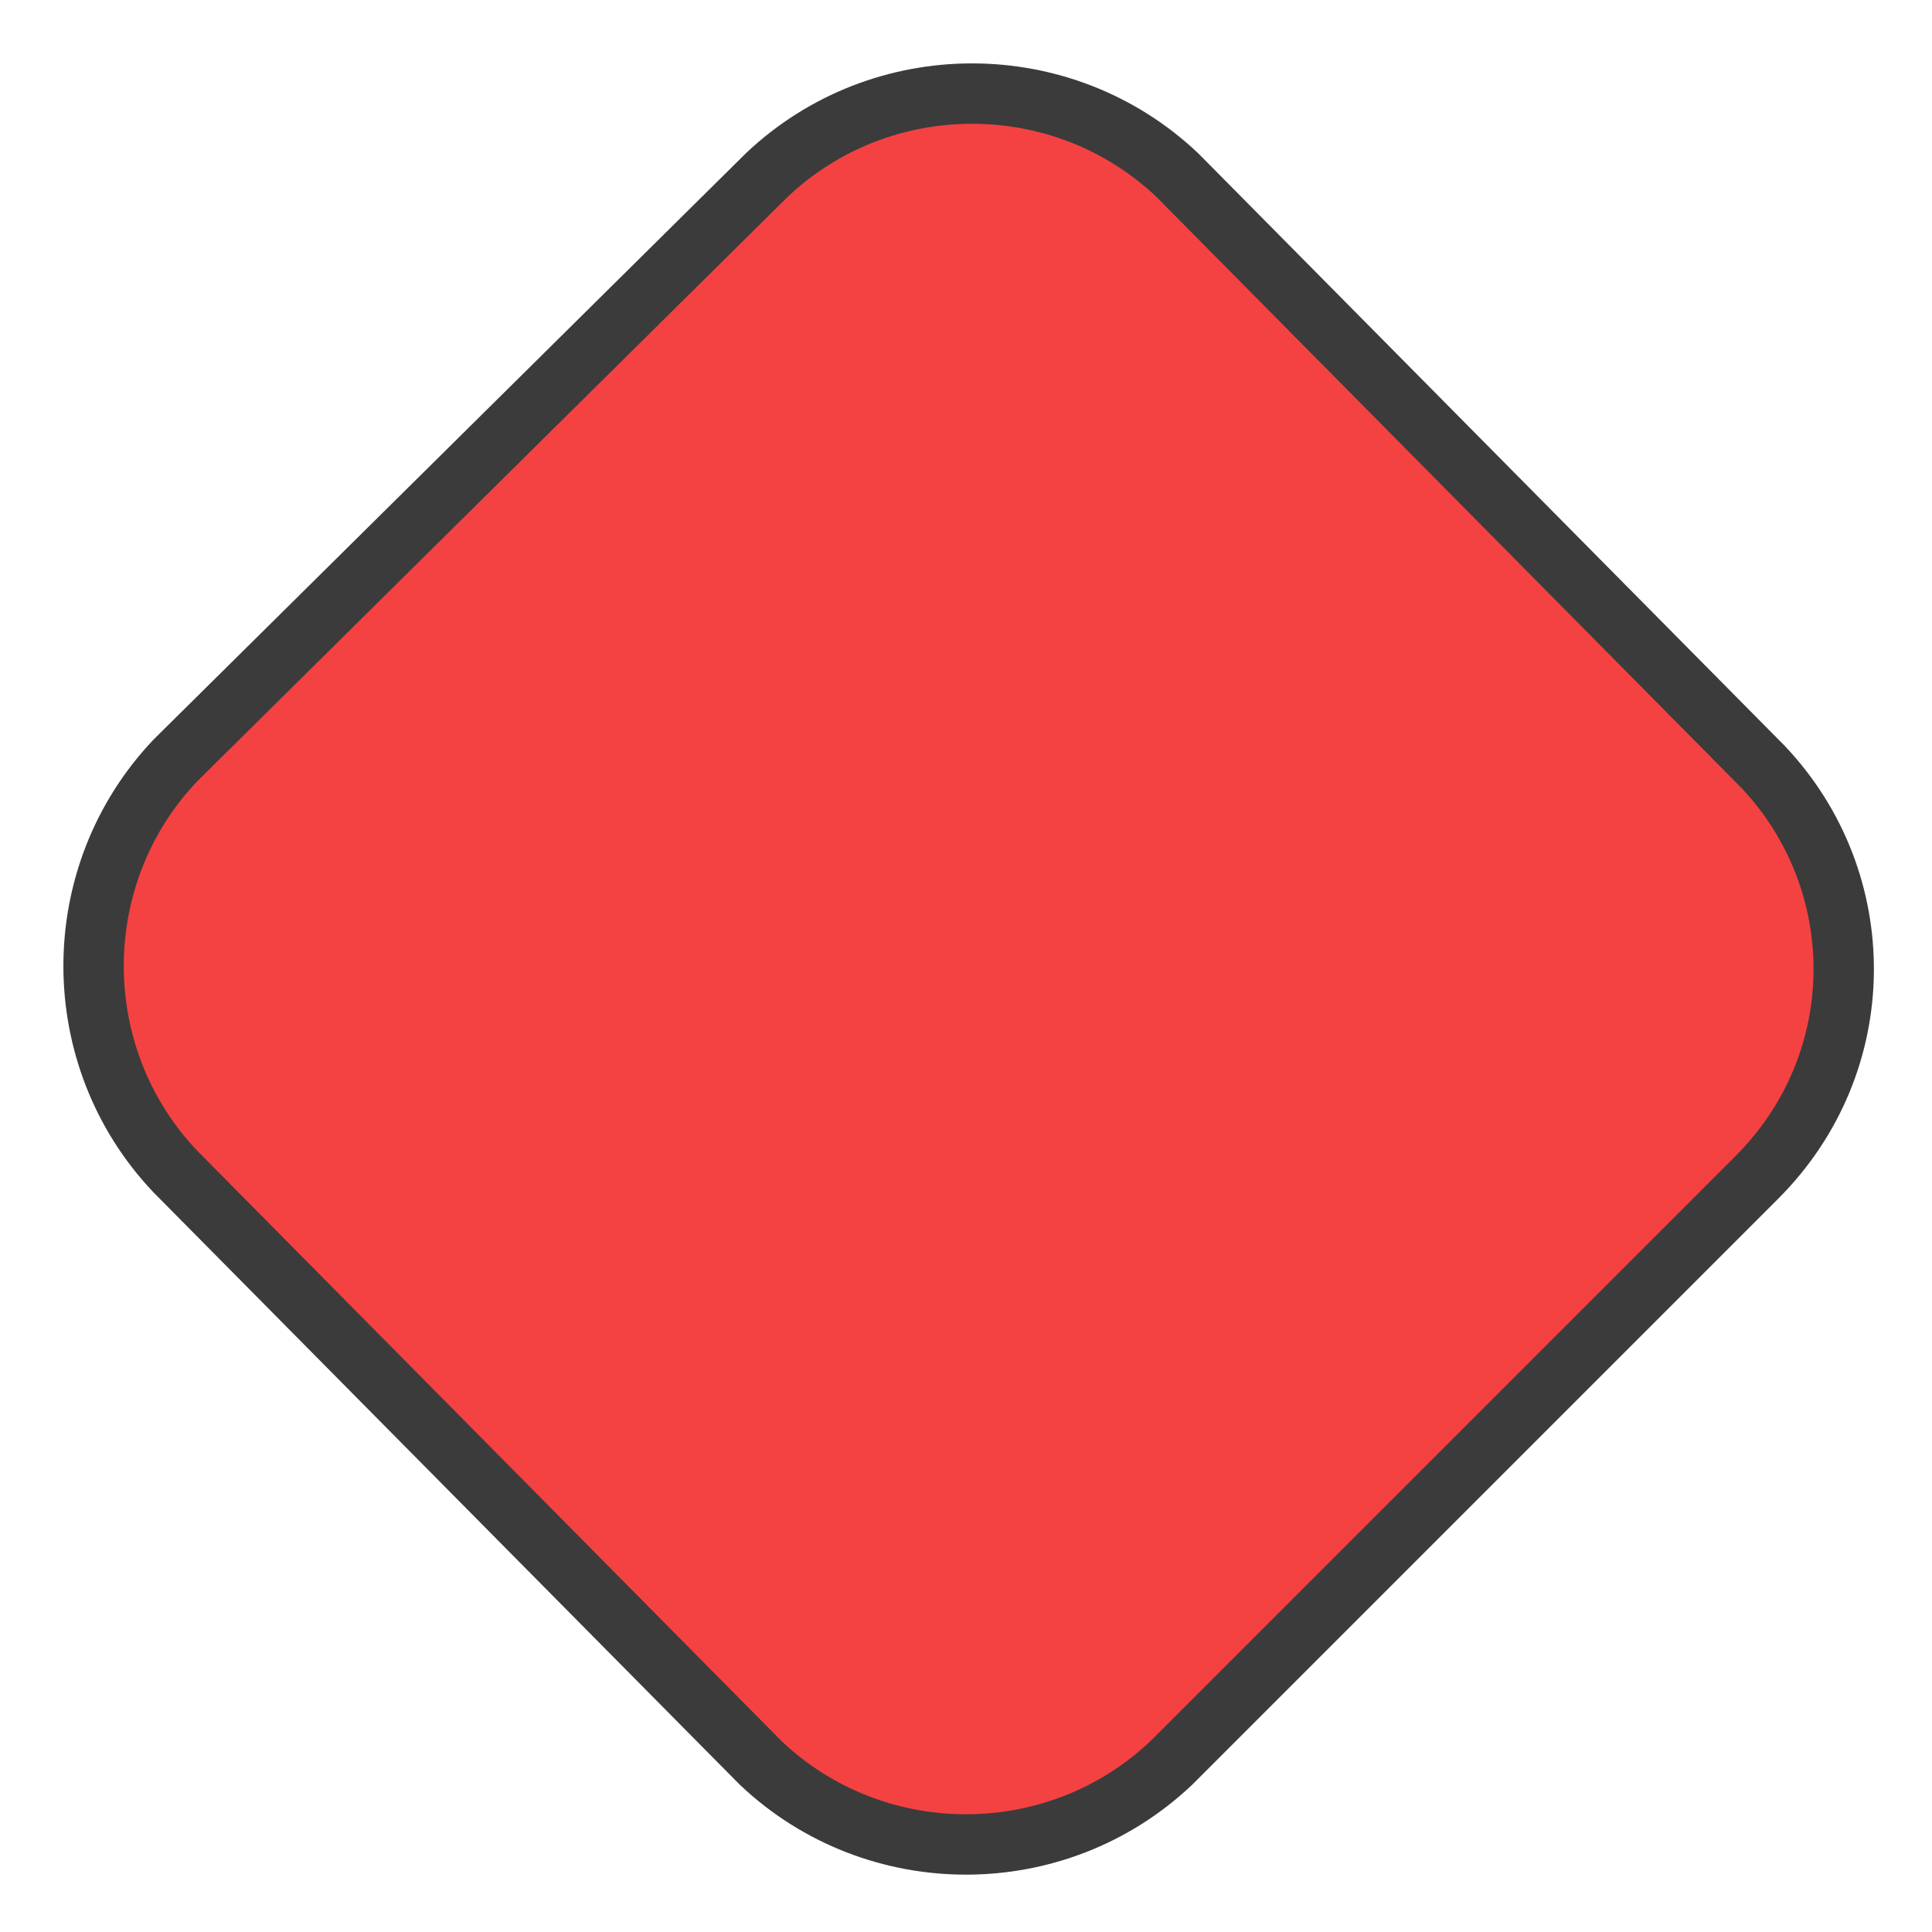 <?xml version="1.0" encoding="utf-8"?>
<!-- Generator: Adobe Illustrator 21.0.2, SVG Export Plug-In . SVG Version: 6.00 Build 0)  -->
<svg version="1.1" id="Layer_1" xmlns="http://www.w3.org/2000/svg" xmlns:xlink="http://www.w3.org/1999/xlink" x="0px" y="0px"
	 viewBox="0 0 32 32" style="enable-background:new 0 0 32 32;" xml:space="preserve">
<style type="text/css">
	.st0{fill:#F44242;stroke:#3B3B3B;stroke-miterlimit:10;}
</style>
<title>reference</title>
<g id="reference">
	<g id="reference-2">
		<path class="st0" d="M29.1,19.5l-9.7,9.7c-1.9,1.8-4.9,1.8-6.8,0l0,0l-9.7-9.8c-1.8-1.9-1.8-4.9,0-6.8l0,0l9.8-9.7
			c1.9-1.8,4.9-1.8,6.8,0l0,0l9.7,9.8C31,14.6,31,17.6,29.1,19.5L29.1,19.5z"/>
	</g>
</g>
</svg>
